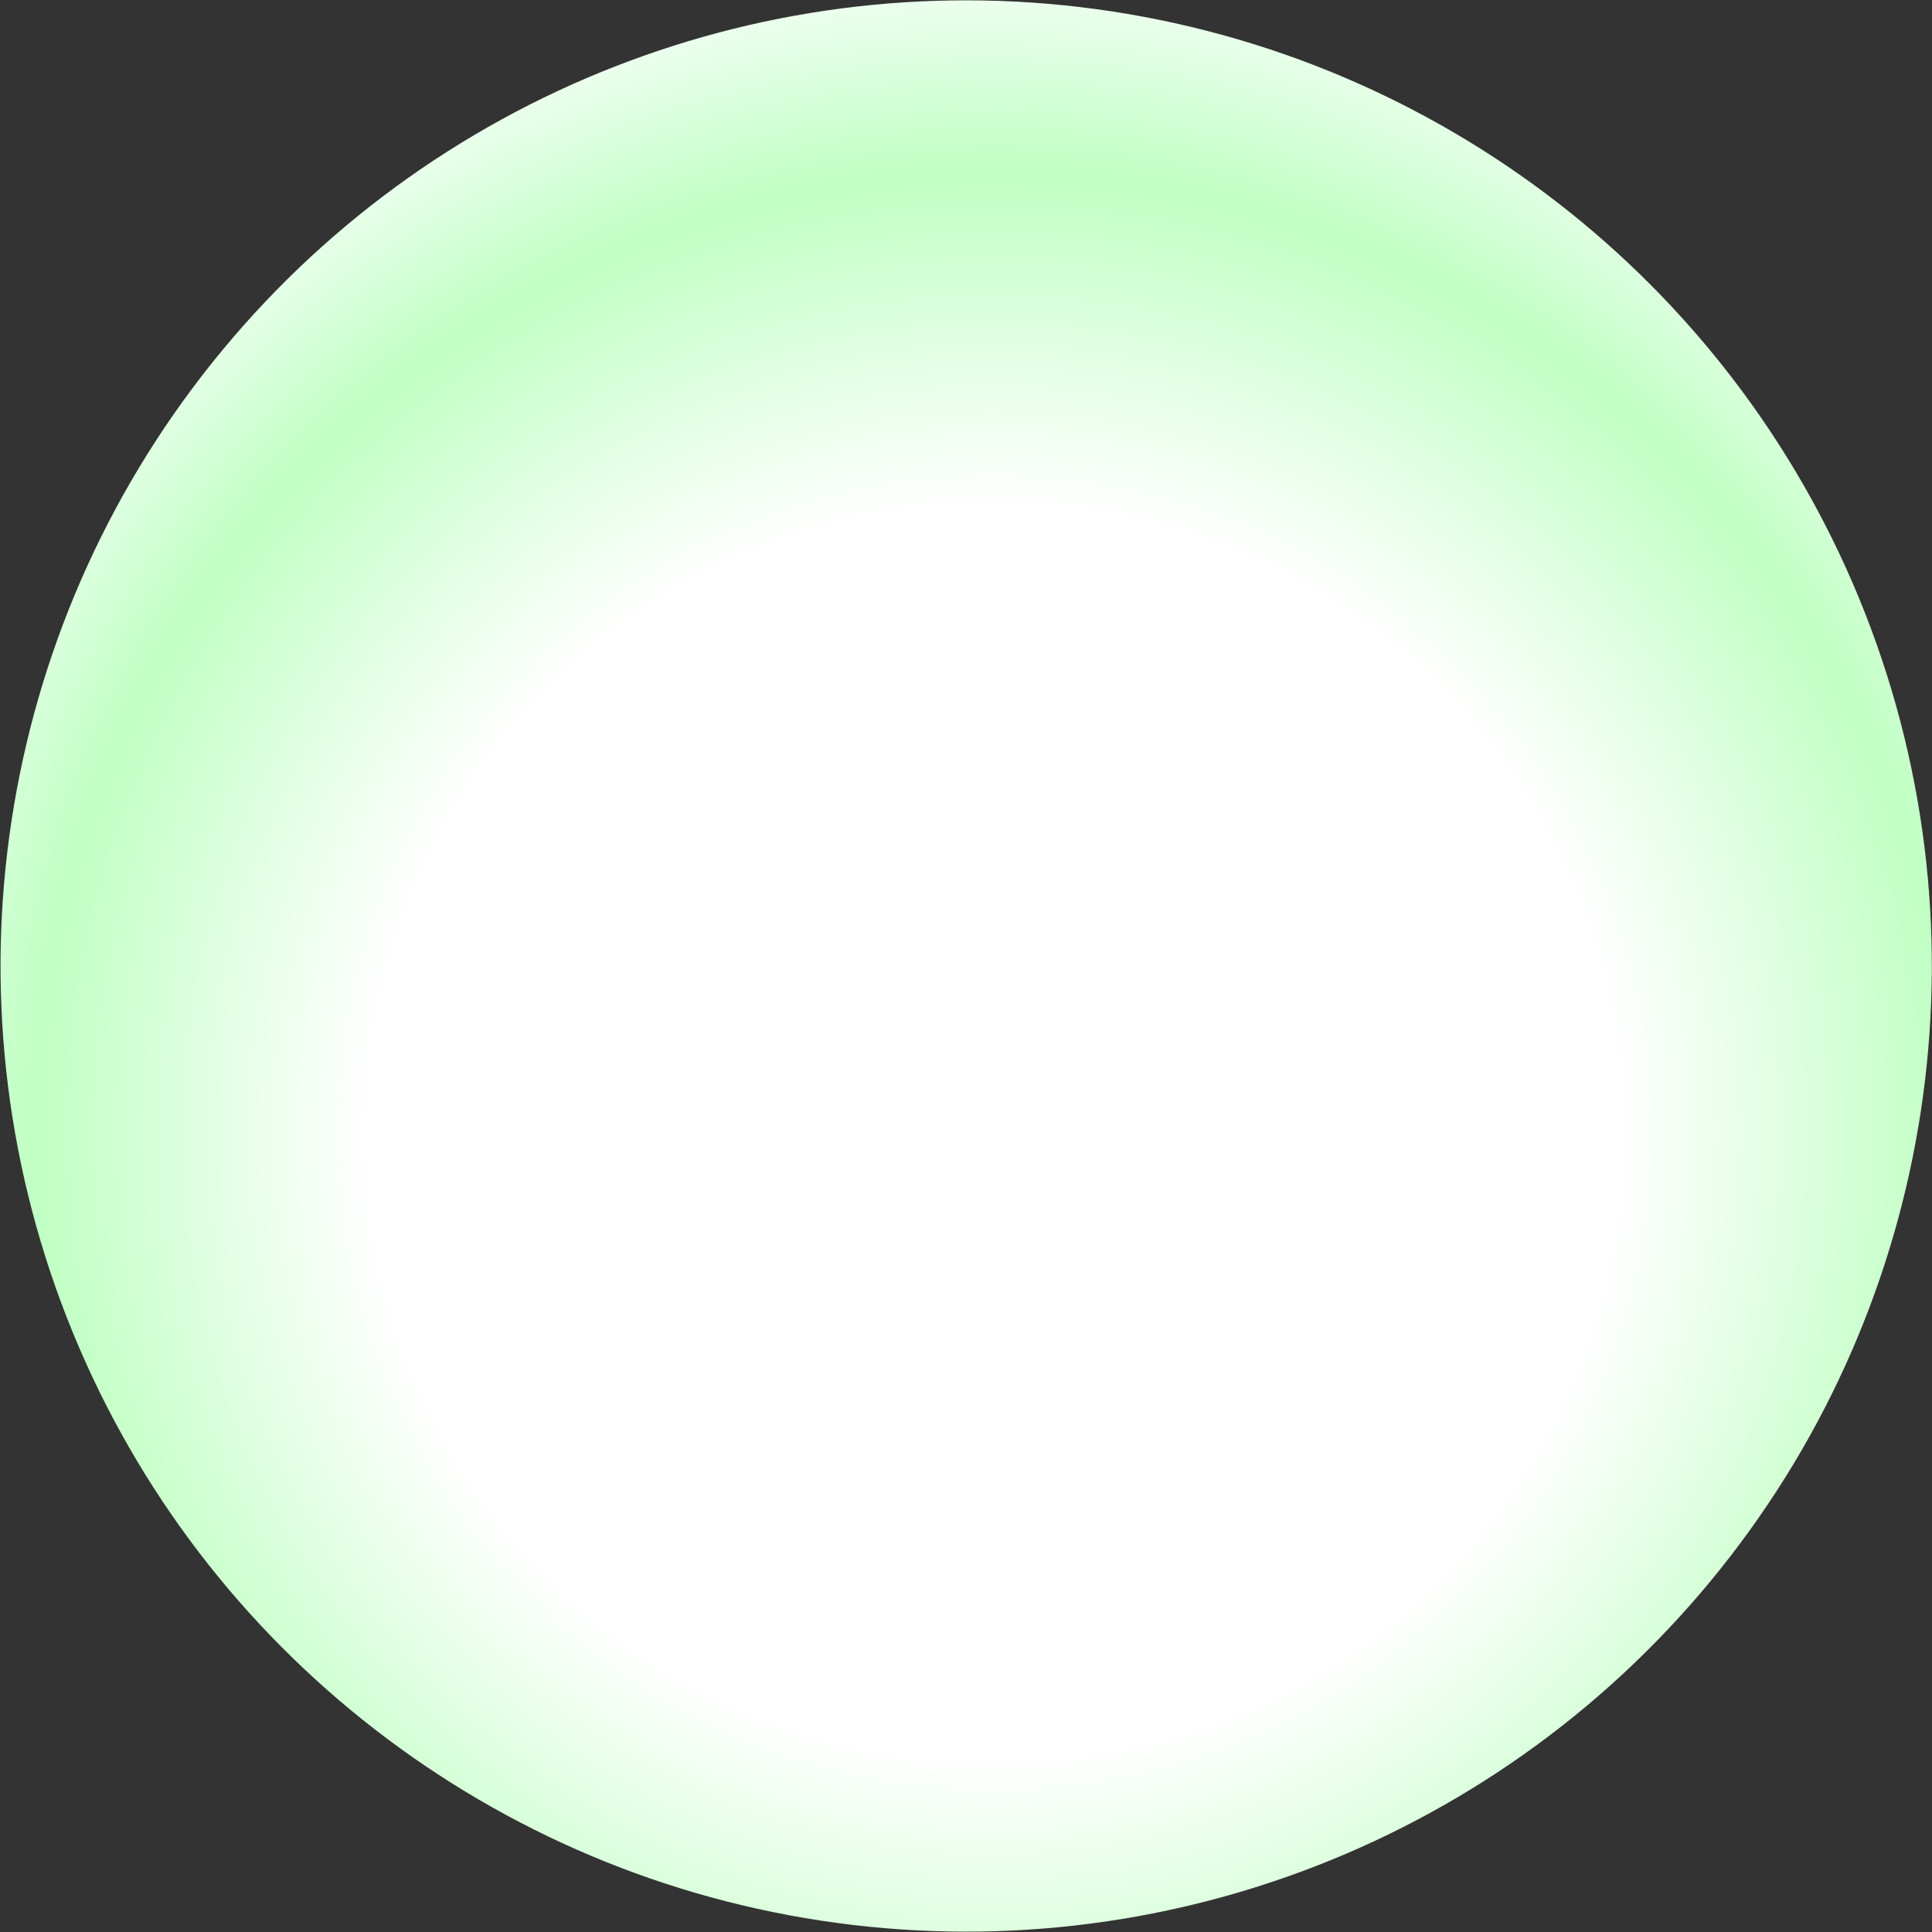 <svg width="2386" height="2386" viewBox="0 0 2386 2386" fill="none" xmlns="http://www.w3.org/2000/svg">
<rect x="0" y="0" width="2386" height="2386" fill="#333333" stroke="none"/>
<circle cx="1193.23" cy="1192.98" r="1192.55" transform="rotate(-141.35 1193.23 1192.98)" fill="url(#paint0_radial_202_4)"/>
<defs>
<radialGradient id="paint0_radial_202_4" cx="0" cy="0" r="1" gradientUnits="userSpaceOnUse" gradientTransform="translate(1038.35 1054.14) rotate(51.421) scale(1417.62)">
<stop offset="0.543" stop-color="white"/>
<stop offset="0.834" stop-color="#C0FFC3"/>
<stop offset="1" stop-color="#EFFFF1"/>
</radialGradient>
</defs>
</svg>
